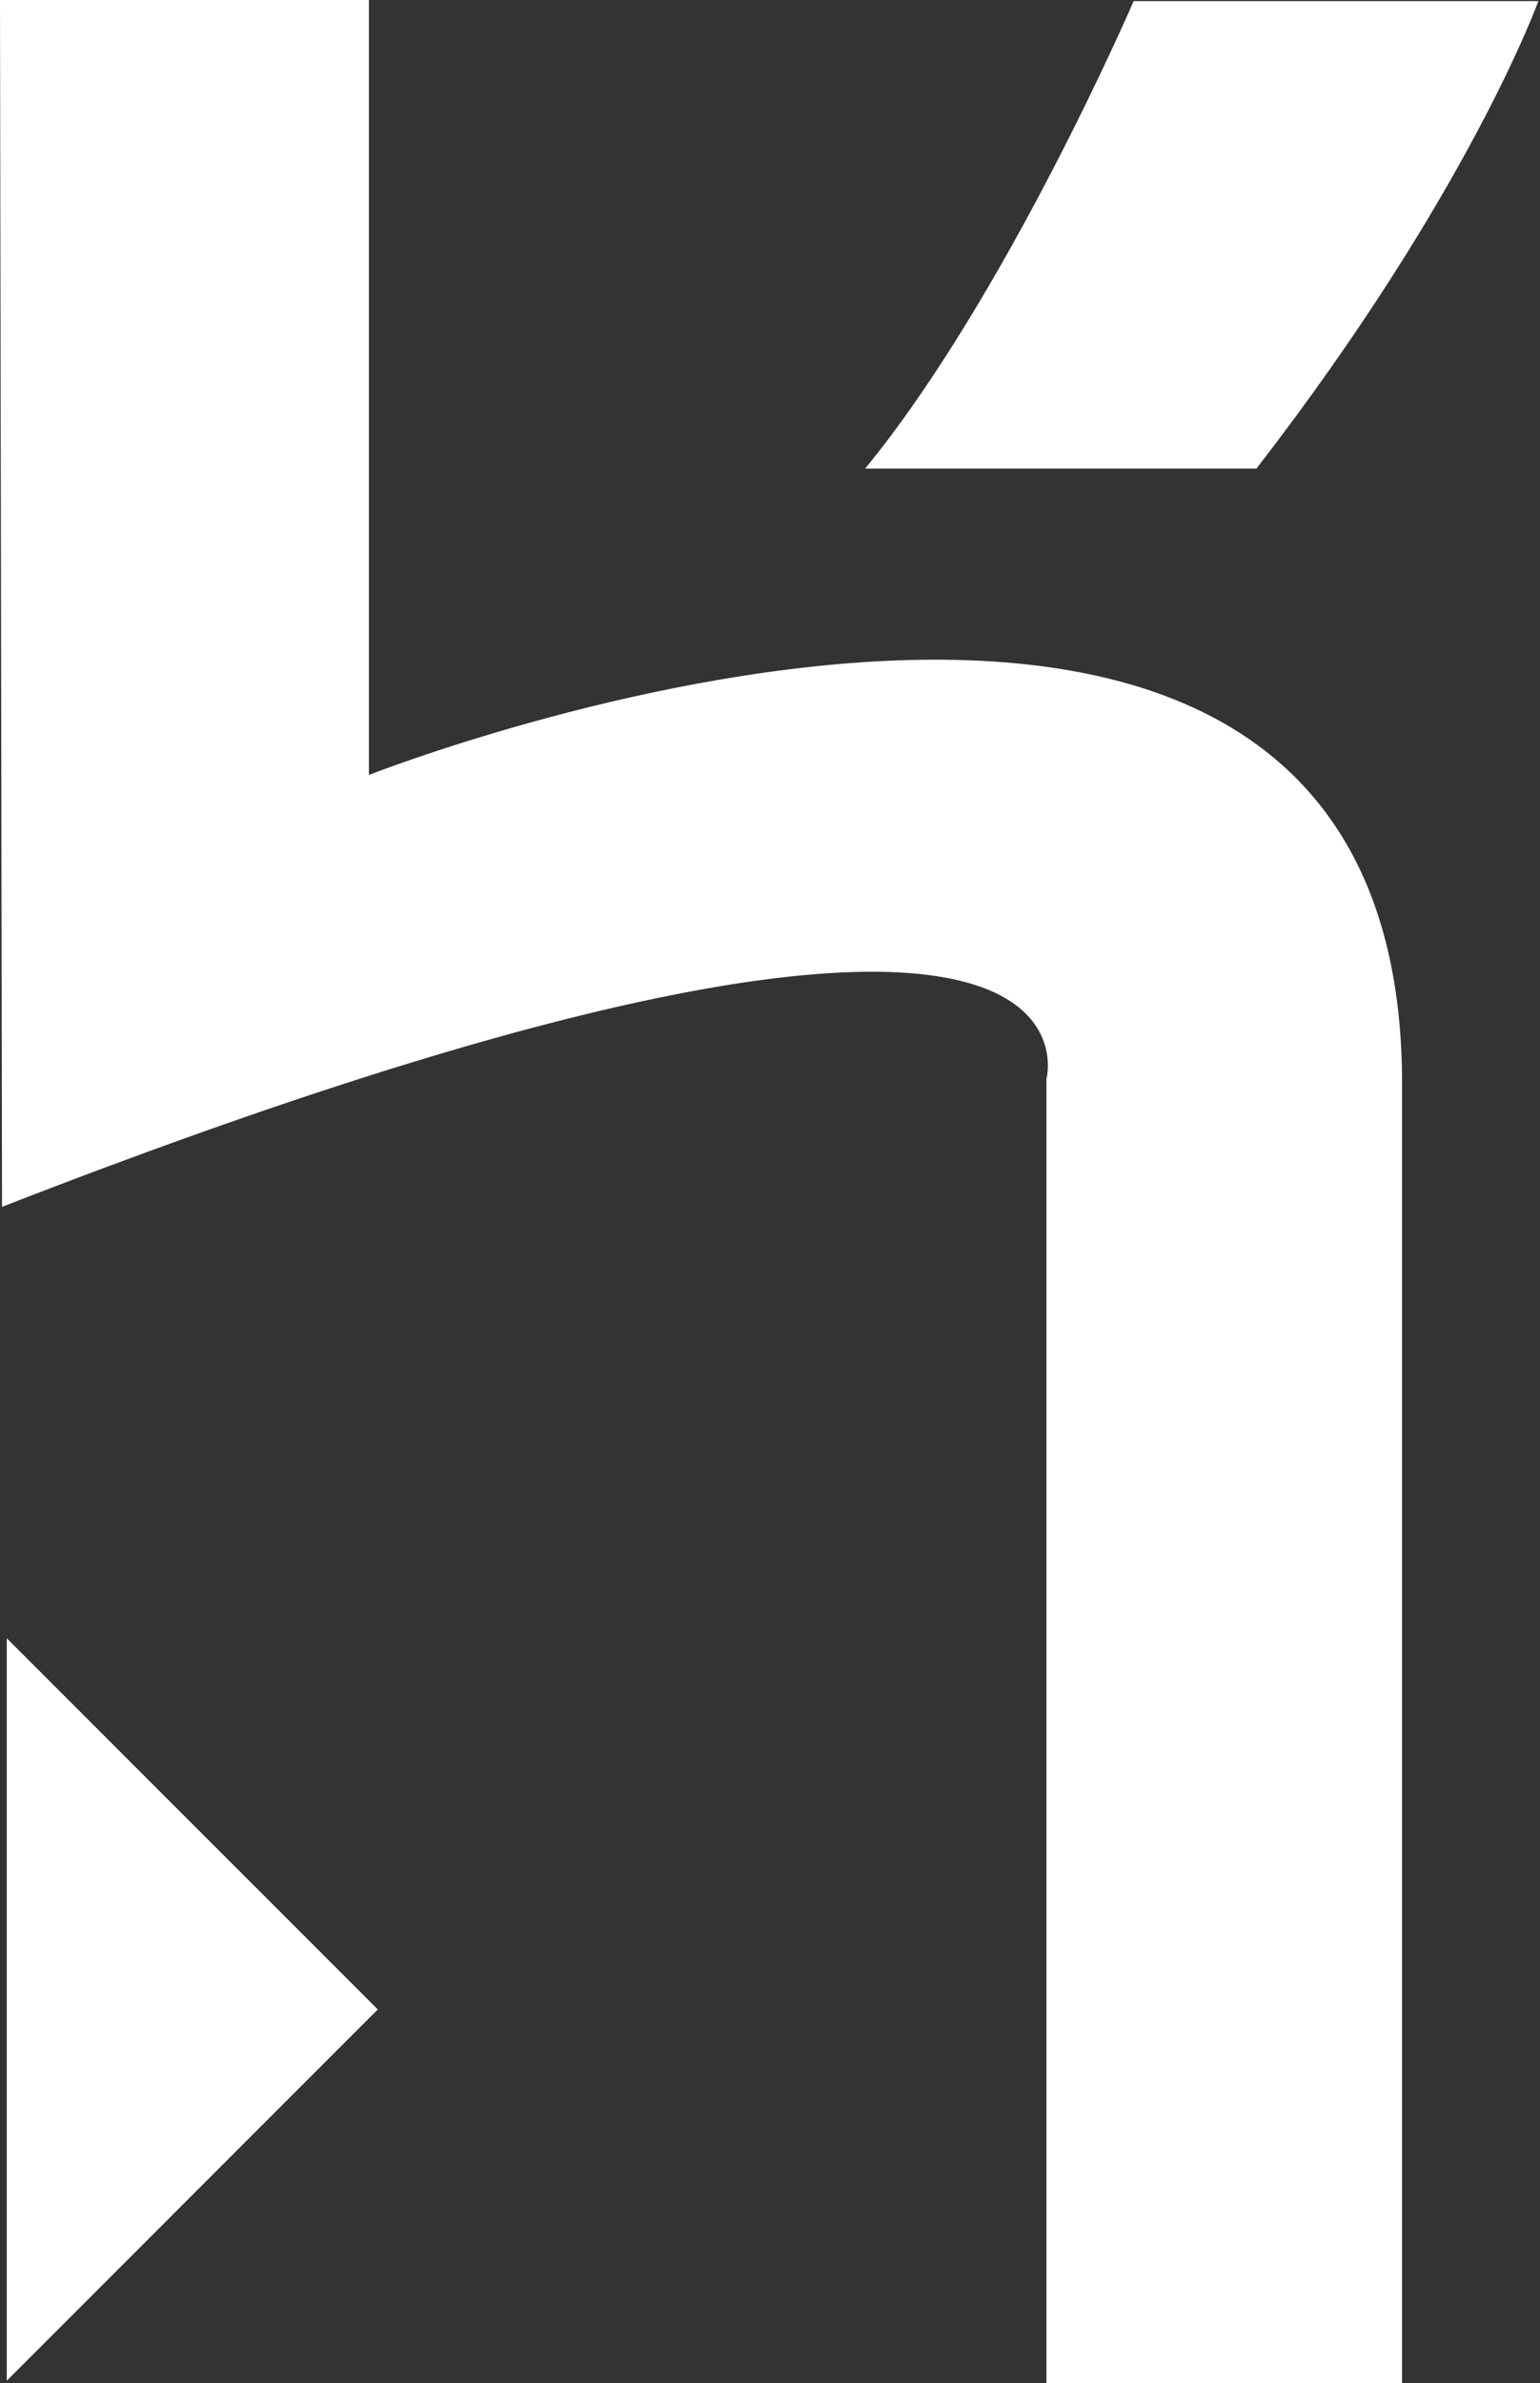 <svg version="1.1" xmlns="http://www.w3.org/2000/svg" xmlns:xlink="http://www.w3.org/1999/xlink" x="0px" y="0px" width="331px" height="512px"><rect width="100%" height="100%" fill="#333333" stroke="none"/><path fill="#FFFFFF" d="M1.452,511.507V351.979l79.748,79.748L1.452,511.507z M185.947,100.677C216.309,63.683,243.663,0.235,243.663,0.235h86.983c0,0-14.881,41.354-60.594,100.442H185.947z M224.915,512V231.834c0,0,18.197-67.006-224.48,27.46L0,0l79.287,0v166.499c0,0,222.066-87.451,222.066,66.321v279.18L224.915,512z"/></svg>
